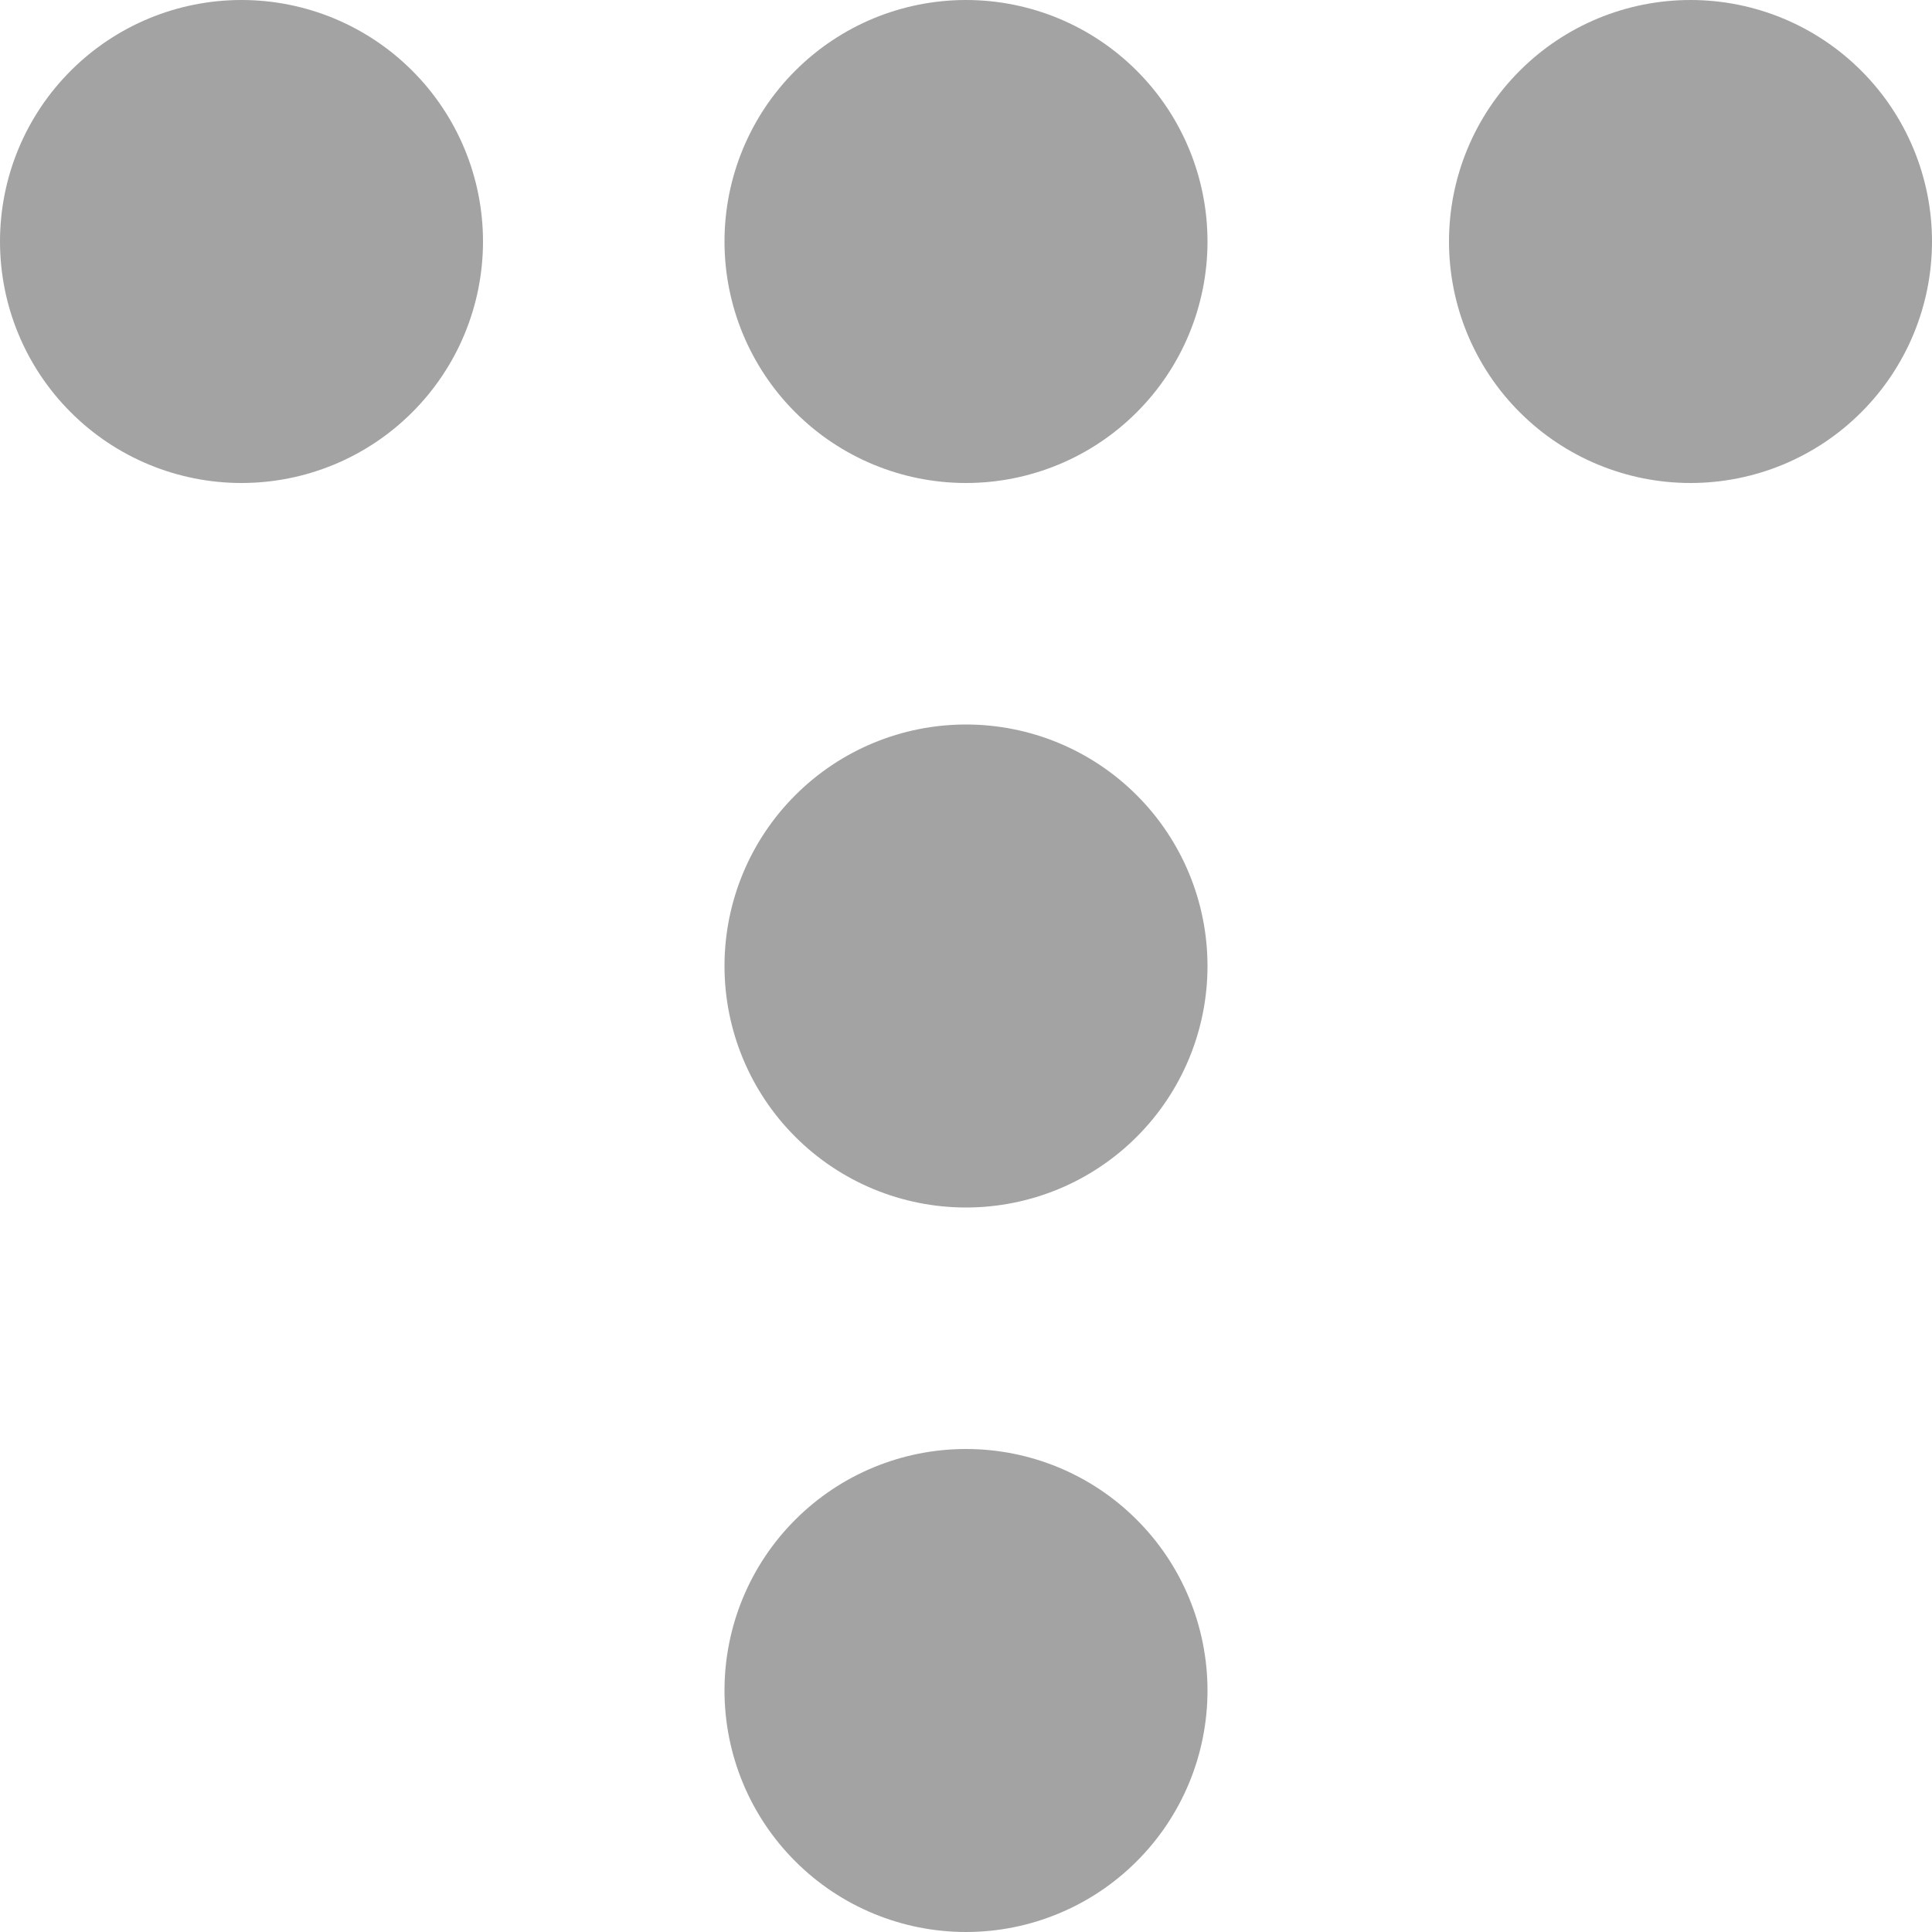 <svg width="26" height="26" viewBox="0 0 26 26" fill="none" xmlns="http://www.w3.org/2000/svg">
<path d="M0 3.25C0 4.112 0.342 4.939 0.952 5.548C1.561 6.158 2.388 6.5 3.25 6.5C4.112 6.5 4.939 6.158 5.548 5.548C6.158 4.939 6.5 4.112 6.5 3.25C6.5 2.388 6.158 1.561 5.548 0.952C4.939 0.342 4.112 0 3.25 0C2.388 0 1.561 0.342 0.952 0.952C0.342 1.561 0 2.388 0 3.25ZM9.75 22.75C9.75 23.612 10.092 24.439 10.702 25.048C11.311 25.658 12.138 26 13 26C13.862 26 14.689 25.658 15.298 25.048C15.908 24.439 16.25 23.612 16.25 22.75C16.25 21.888 15.908 21.061 15.298 20.452C14.689 19.842 13.862 19.5 13 19.5C12.138 19.5 11.311 19.842 10.702 20.452C10.092 21.061 9.75 21.888 9.75 22.75ZM9.75 13C9.75 13.862 10.092 14.689 10.702 15.298C11.311 15.908 12.138 16.25 13 16.25C13.862 16.25 14.689 15.908 15.298 15.298C15.908 14.689 16.25 13.862 16.25 13C16.25 12.138 15.908 11.311 15.298 10.702C14.689 10.092 13.862 9.75 13 9.75C12.138 9.75 11.311 10.092 10.702 10.702C10.092 11.311 9.75 12.138 9.75 13ZM9.75 3.25C9.75 4.112 10.092 4.939 10.702 5.548C11.311 6.158 12.138 6.5 13 6.5C13.862 6.5 14.689 6.158 15.298 5.548C15.908 4.939 16.25 4.112 16.25 3.25C16.25 2.388 15.908 1.561 15.298 0.952C14.689 0.342 13.862 0 13 0C12.138 0 11.311 0.342 10.702 0.952C10.092 1.561 9.75 2.388 9.75 3.25ZM19.5 3.25C19.5 4.112 19.842 4.939 20.452 5.548C21.061 6.158 21.888 6.5 22.75 6.5C23.612 6.5 24.439 6.158 25.048 5.548C25.658 4.939 26 4.112 26 3.25C26 2.388 25.658 1.561 25.048 0.952C24.439 0.342 23.612 0 22.75 0C21.888 0 21.061 0.342 20.452 0.952C19.842 1.561 19.5 2.388 19.5 3.25Z" fill="#A3A3A3"/>
</svg>
